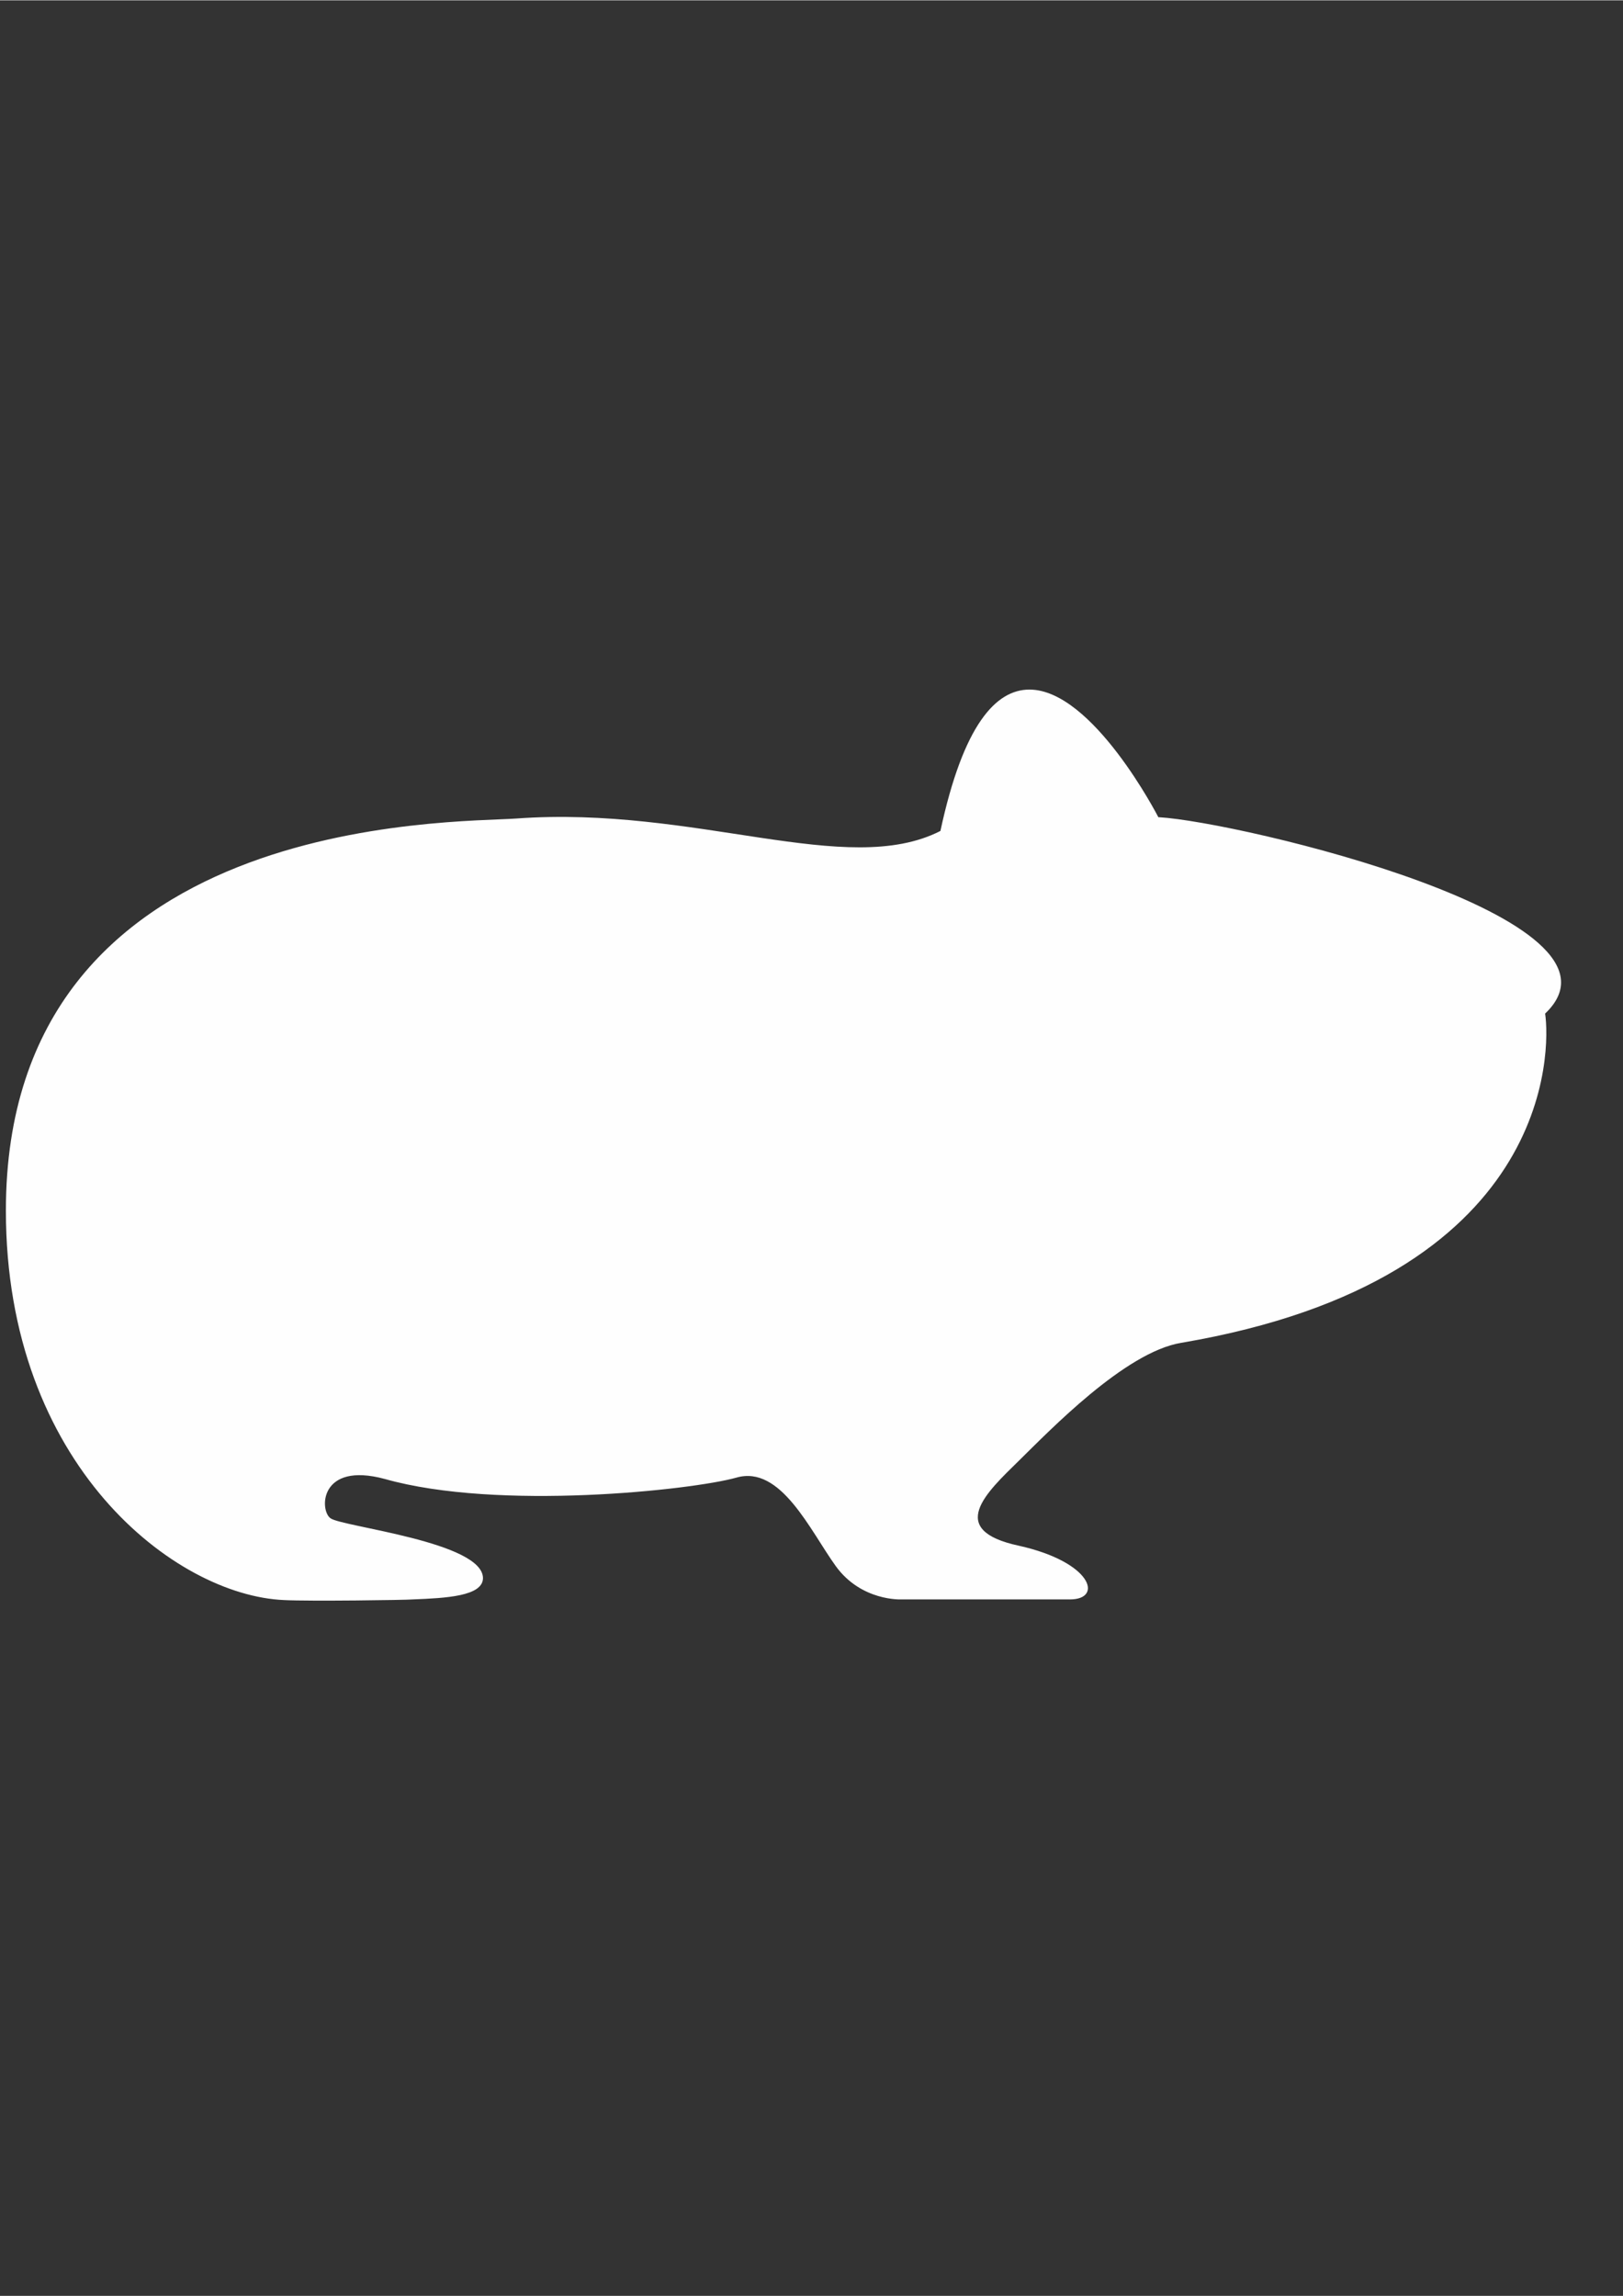 <?xml version="1.0" encoding="UTF-8"?>
<!DOCTYPE svg PUBLIC "-//W3C//DTD SVG 1.1//EN" "http://www.w3.org/Graphics/SVG/1.1/DTD/svg11.dtd">
<!-- Creator: CorelDRAW X6 -->
<svg xmlns="http://www.w3.org/2000/svg" xml:space="preserve" width="2480px" height="3508px" version="1.1" style="shape-rendering:geometricPrecision; text-rendering:geometricPrecision; image-rendering:optimizeQuality; fill-rule:evenodd; clip-rule:evenodd"
viewBox="0 0 2480 3507"
 xmlns:xlink="http://www.w3.org/1999/xlink">
 <rect x="0" y="0" width="2480" height="3507" fill="#333333" stroke="none"/>
 <defs>
  <style type="text/css">
   <![CDATA[
    .fil0 {fill:#FEFEFE}
   ]]>
  </style>
 </defs>
 <g id="Camada_x0020_1">
  <g id="hamster-facing-right.eps">
   <path class="fil0" d="M1770 1248c0,0 -100,-195 -197,-195 -51,0 -101,53 -136,216 -143,73 -374,-39 -648,-19 -95,7 -780,-9 -780,599 0,389 259,588 425,595 38,2 187,0 197,-1 51,-2 106,-5 107,-32 1,-56 -216,-79 -233,-92 -17,-12 -17,-87 83,-60 173,49 469,17 537,-2 68,-20 113,81 152,135 39,54 100,51 100,51l258 0c51,0 34,-57 -78,-82 -112,-24 -50,-81 0,-130 46,-45 162,-166 248,-180 571,-97 564,-450 556,-503 154,-146 -468,-293 -590,-300z"/>
  </g>
 </g>
</svg>
